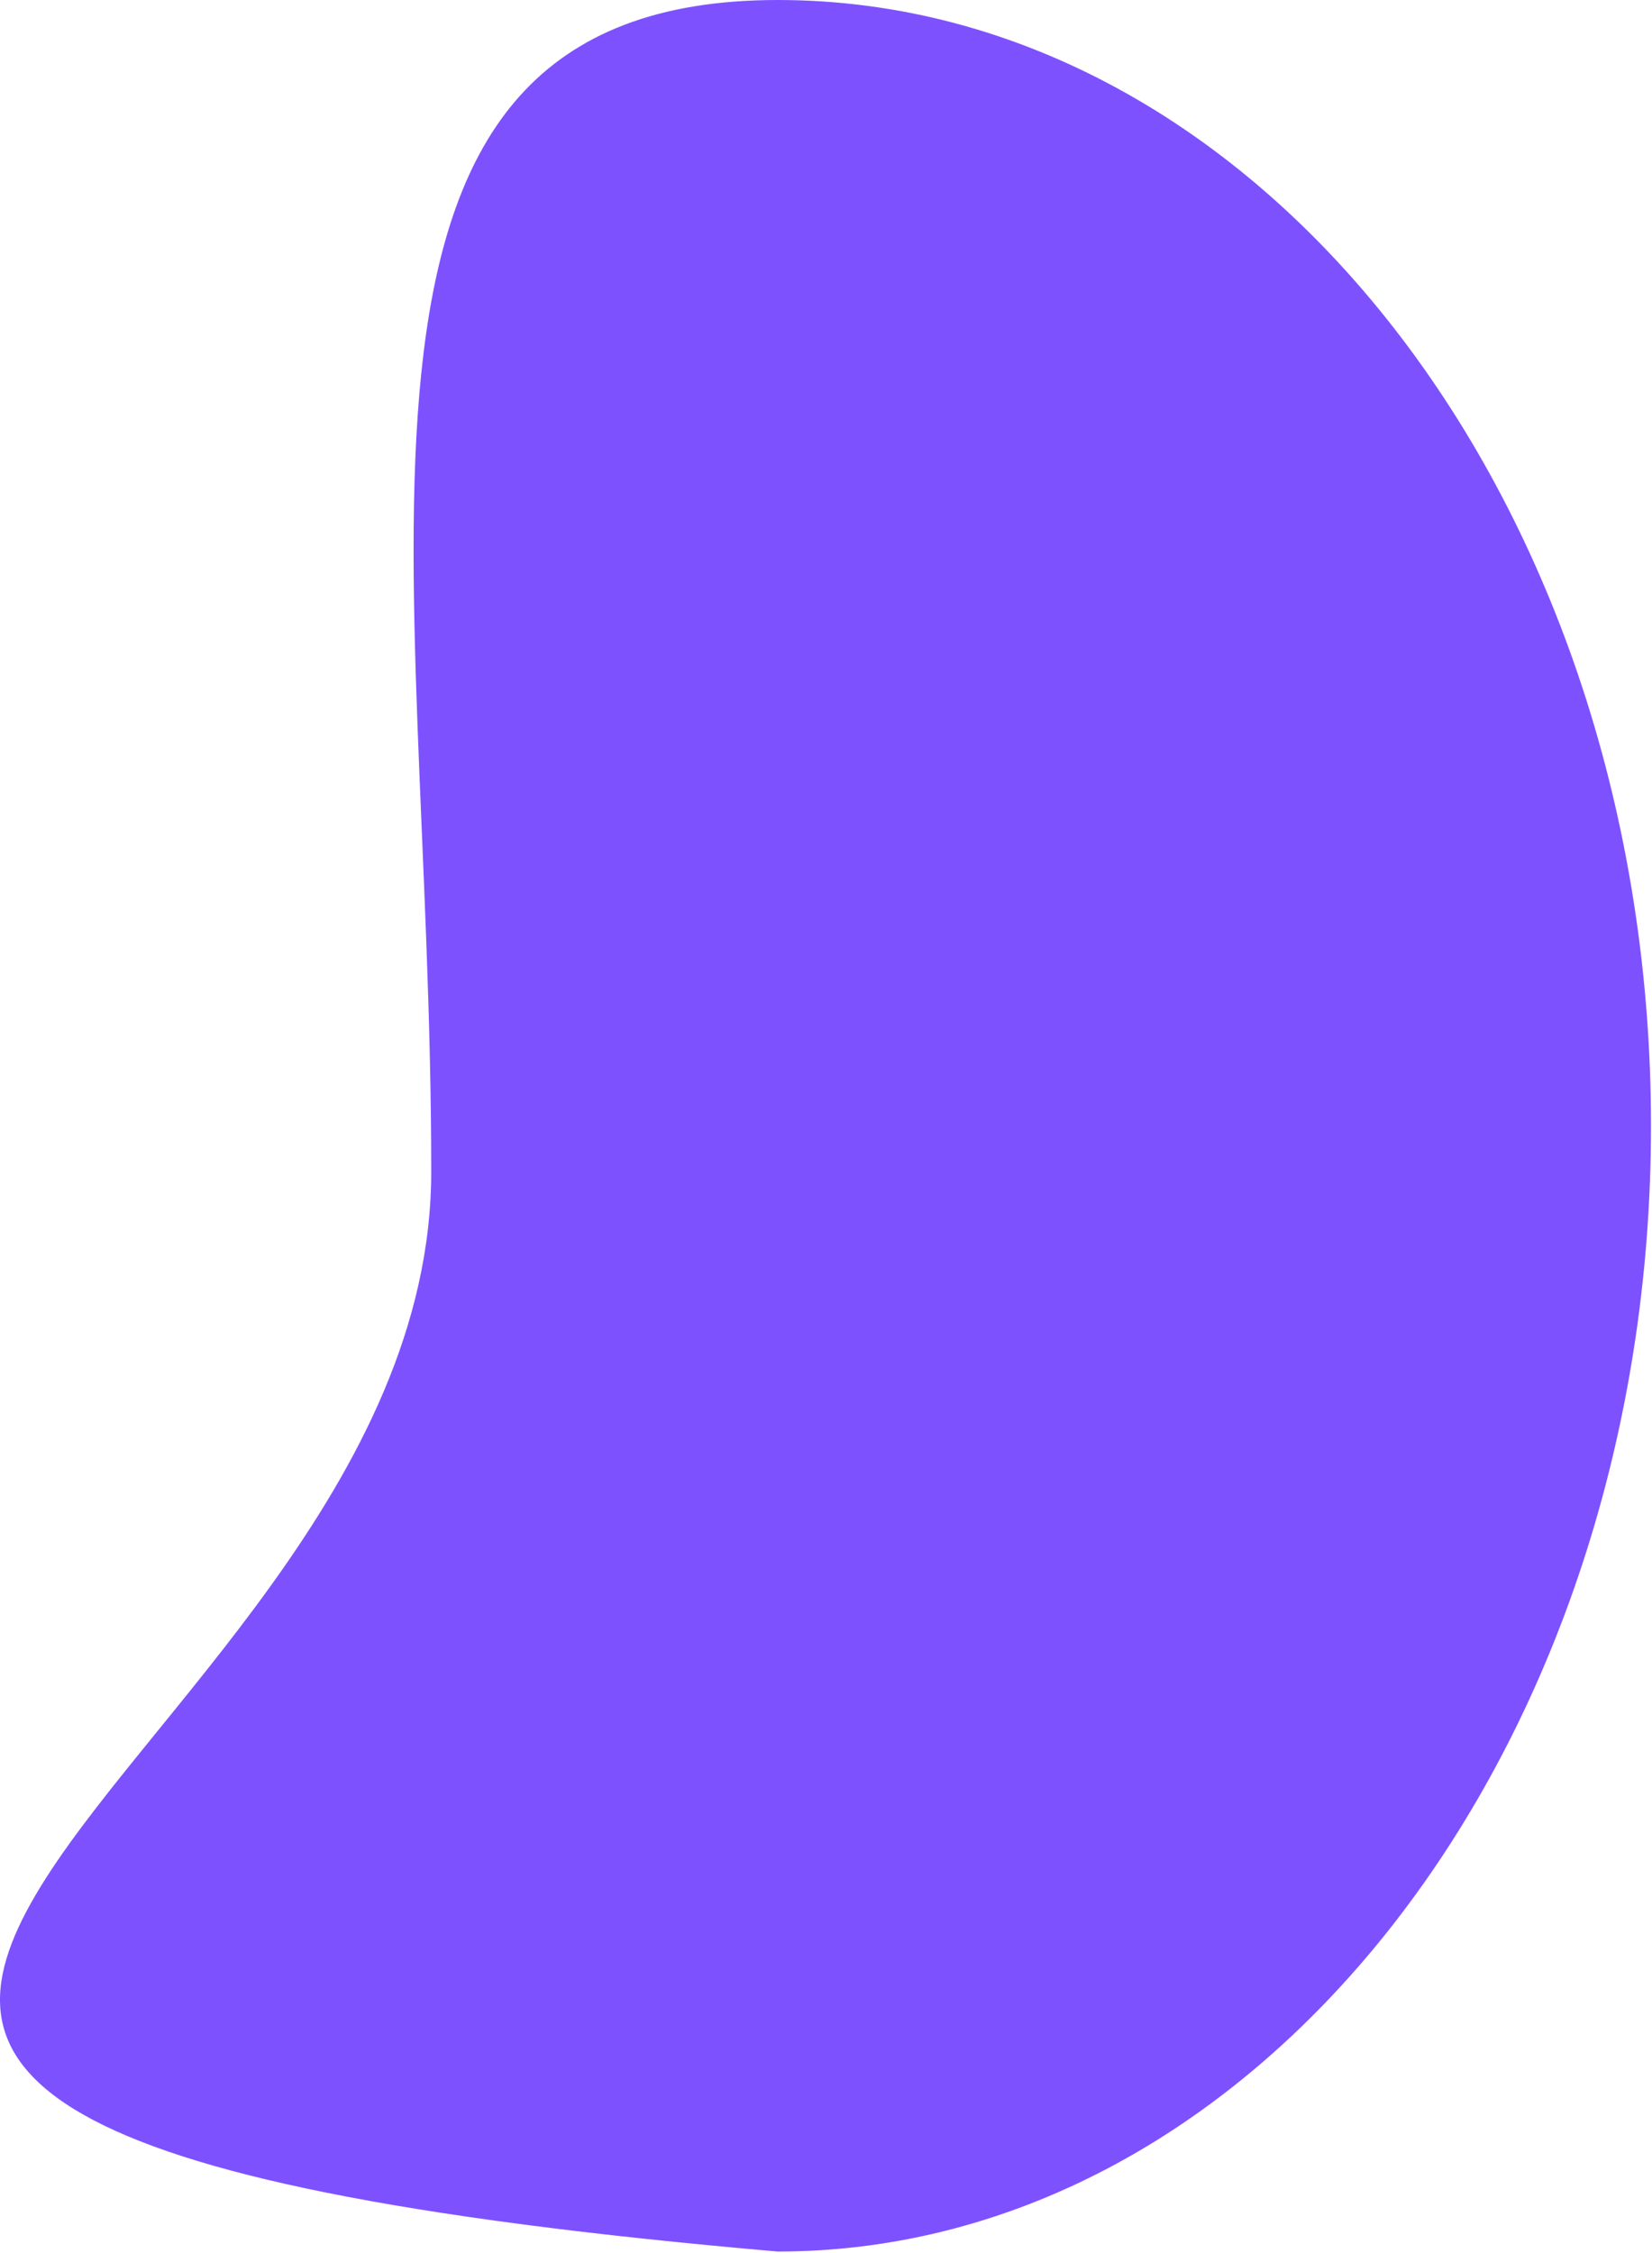 <svg width="479" height="653" viewBox="0 0 479 653" fill="none" xmlns="http://www.w3.org/2000/svg">
<path d="M125.038 339.558C125.038 159.361 85.647 -0 225.494 -0C365.341 -0 478.71 146.078 478.71 326.275C478.71 506.471 365.341 652.55 225.494 652.55C-214.521 614.36 125.038 519.755 125.038 339.558Z" fill="#7E51FF"/>
</svg>
